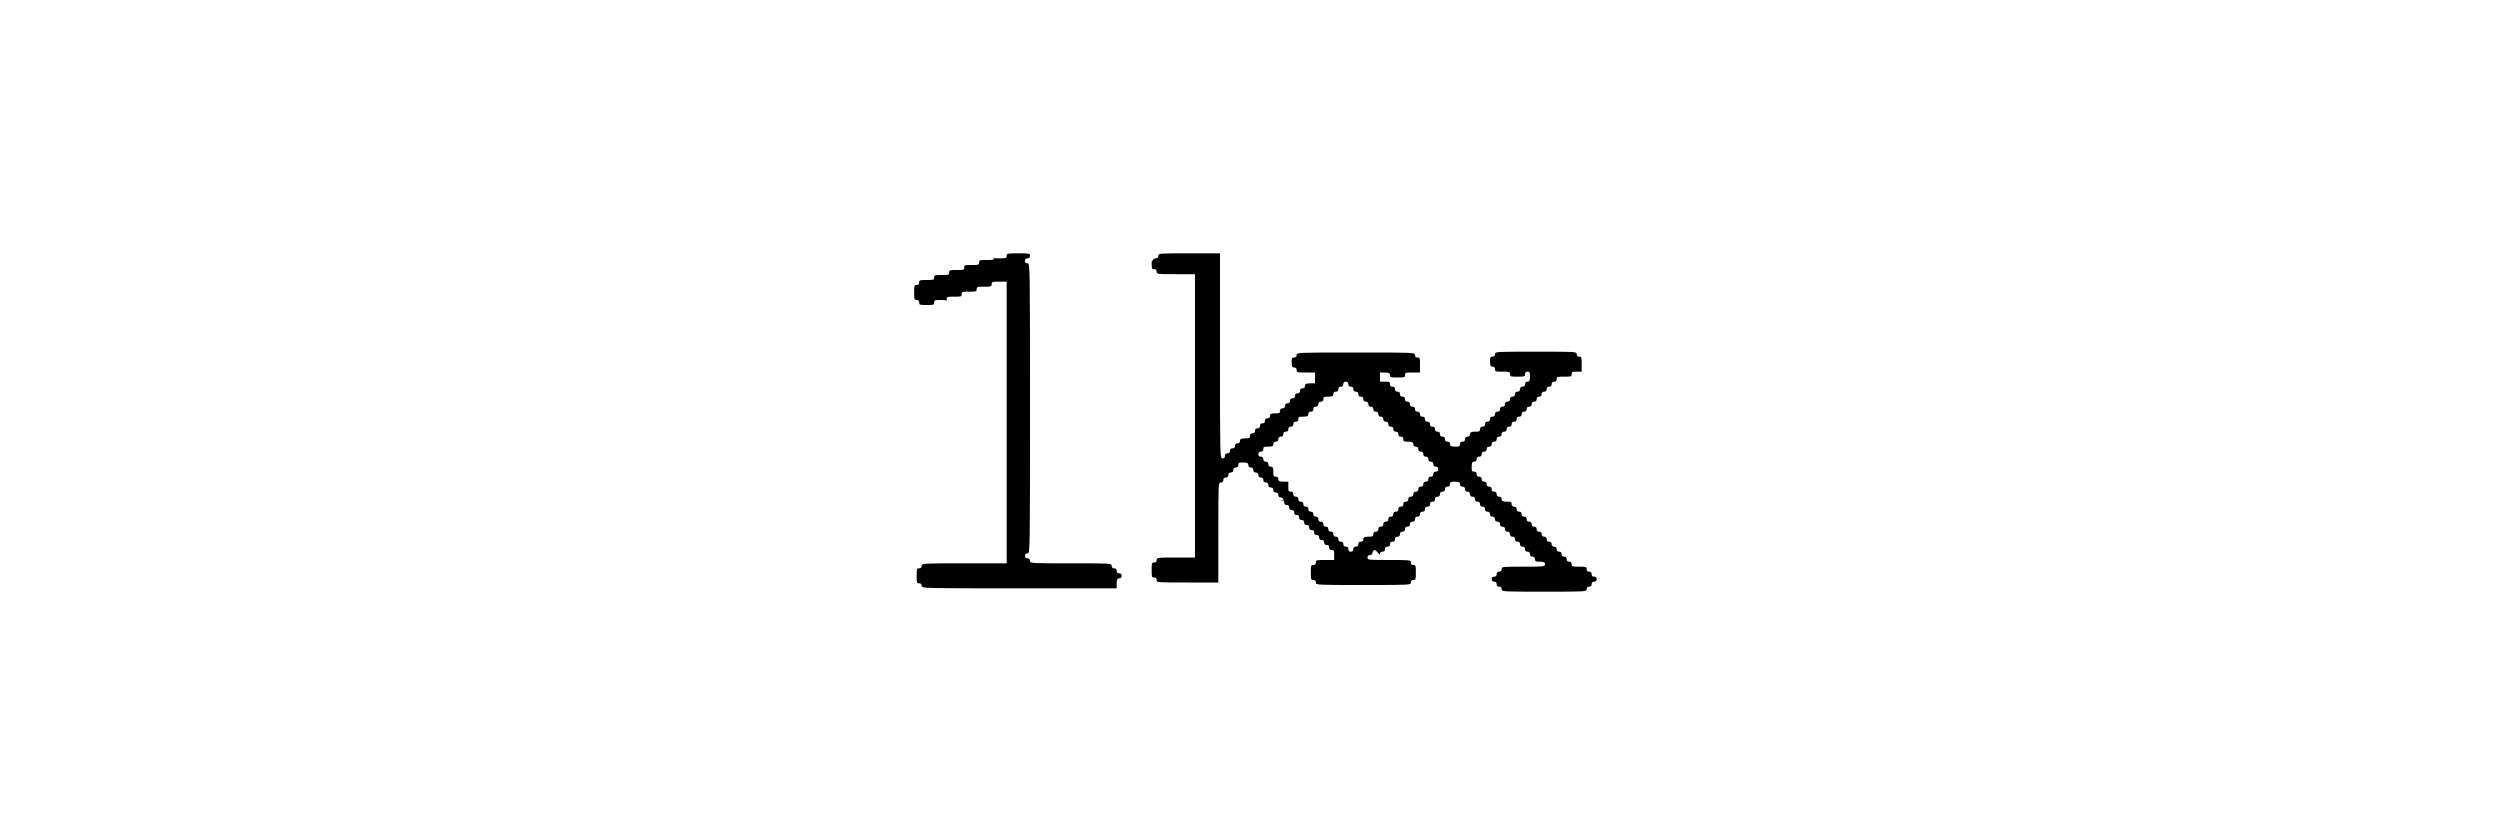 <?xml version="1.0" encoding="utf-8"?>
<!-- Generator: Adobe Illustrator 26.3.1, SVG Export Plug-In . SVG Version: 6.00 Build 0)  -->
<svg version="1.1" id="katman_1" xmlns="http://www.w3.org/2000/svg" xmlns:xlink="http://www.w3.org/1999/xlink" x="0px" y="0px"
	 viewBox="0 0 300 100" style="enable-background:new 0 0 300 100;" xml:space="preserve">
<style type="text/css">
	.st0{fill-rule:evenodd;clip-rule:evenodd;}
</style>
<path d="M119.9,31c0.8,0,0.9,0,0.9-0.3c0-0.3,0.1-0.3,1.4-0.3c1.3,0,1.4,0,1.4,0.3c0,0.2-0.1,0.3-0.3,0.3c-0.2,0-0.3,0.1-0.3,0.3
	c0,0.2,0.1,0.3,0.3,0.3c0.3,0,0.3,0.1,0.3,17.4s0,17.4-0.3,17.4c-0.2,0-0.3,0.1-0.3,0.3c0,0.2,0.1,0.3,0.3,0.3
	c0.2,0,0.3,0.1,0.3,0.3c0,0.3,0.1,0.3,4.9,0.3c4.8,0,4.9,0,4.9,0.3c0,0.2,0.1,0.3,0.3,0.3s0.3,0.1,0.3,0.3s0.1,0.3,0.3,0.3
	s0.3,0.1,0.3,0.3s-0.1,0.3-0.3,0.3c-0.2,0-0.3,0.1-0.3,0.6v0.6h-11.7c-11.6,0-11.7,0-11.7-0.3c0-0.2-0.1-0.3-0.3-0.3
	c-0.3,0-0.3-0.1-0.3-0.9s0-0.9,0.3-0.9c0.2,0,0.3-0.1,0.3-0.3c0-0.3,0.1-0.3,5.1-0.3h5.1V33.8h-0.9c-0.8,0-0.9,0-0.9,0.3
	s-0.1,0.3-0.9,0.3s-0.9,0-0.9,0.3s-0.1,0.3-0.9,0.3s-0.9,0-0.9,0.3s-0.1,0.3-0.9,0.3s-0.9,0-0.9,0.3S113.8,36,113,36s-0.9,0-0.9,0.3
	s-0.1,0.3-0.9,0.3s-0.9,0-0.9-0.3c0-0.2-0.1-0.3-0.3-0.3c-0.3,0-0.3-0.1-0.3-0.9s0-0.9,0.3-0.9c0.2,0,0.3-0.1,0.3-0.3
	c0-0.3,0.1-0.3,0.9-0.3s0.9,0,0.9-0.3s0.1-0.3,0.9-0.3s0.9,0,0.9-0.3s0.1-0.3,0.9-0.3s0.9,0,0.9-0.3s0.1-0.3,0.9-0.3s0.9,0,0.9-0.3
	s0.1-0.3,0.9-0.3s0.9,0,0.9-0.3C119,31,119.1,31,119.9,31z"/>
<path class="st0" d="M138.7,31c0.2,0,0.3-0.1,0.3-0.3c0-0.3,0.1-0.3,3.7-0.3h3.7v12.3c0,12.2,0,12.3,0.3,12.3c0.2,0,0.3-0.1,0.3-0.3
	c0-0.2,0.1-0.3,0.3-0.3s0.3-0.1,0.3-0.3c0-0.2,0.1-0.3,0.3-0.3s0.3-0.1,0.3-0.3c0-0.2,0.1-0.3,0.3-0.3s0.3-0.1,0.3-0.3
	c0-0.2,0.1-0.3,0.6-0.3s0.6,0,0.6-0.3c0-0.2,0.1-0.3,0.3-0.3c0.2,0,0.3-0.1,0.3-0.3c0-0.2,0.1-0.3,0.3-0.3s0.3-0.1,0.3-0.3
	c0-0.2,0.1-0.3,0.3-0.3c0.2,0,0.3-0.1,0.3-0.3c0-0.2,0.1-0.3,0.3-0.3s0.3-0.1,0.3-0.3c0-0.2,0.1-0.3,0.6-0.3s0.6,0,0.6-0.3
	c0-0.2,0.1-0.3,0.3-0.3s0.3-0.1,0.3-0.3s0.1-0.3,0.3-0.3s0.3-0.1,0.3-0.3c0-0.2,0.1-0.3,0.3-0.3c0.2,0,0.3-0.1,0.3-0.3
	c0-0.2,0.1-0.3,0.3-0.3s0.3-0.1,0.3-0.3c0-0.2,0.1-0.3,0.3-0.3c0.2,0,0.3-0.1,0.3-0.3c0-0.2,0.1-0.3,0.6-0.3h0.6v-1.3h-1.1
	c-1,0-1.1,0-1.1-0.3c0-0.2-0.1-0.3-0.3-0.3c-0.2,0-0.3-0.1-0.3-0.6s0-0.6,0.3-0.6c0.2,0,0.3-0.1,0.3-0.3c0-0.3,0.1-0.3,7.1-0.3
	s7.1,0,7.1,0.3c0,0.2,0.1,0.3,0.3,0.3c0.3,0,0.3,0.1,0.3,0.9v0.9h-0.9c-0.8,0-0.9,0-0.9,0.3s-0.1,0.3-0.9,0.3s-0.9,0-0.9-0.3
	c0-0.2-0.1-0.3-0.6-0.3h-0.6v1.1h0.6c0.5,0,0.6,0,0.6,0.3c0,0.2,0.1,0.3,0.3,0.3s0.3,0.1,0.3,0.3c0,0.2,0.1,0.3,0.3,0.3
	c0.2,0,0.3,0.1,0.3,0.3c0,0.2,0.1,0.3,0.3,0.3s0.3,0.1,0.3,0.3c0,0.2,0.1,0.3,0.3,0.3s0.3,0.1,0.3,0.3s0.1,0.3,0.3,0.3
	s0.3,0.1,0.3,0.3c0,0.2,0.1,0.3,0.3,0.3s0.3,0.1,0.3,0.3c0,0.2,0.1,0.3,0.3,0.3c0.2,0,0.3,0.1,0.3,0.3c0,0.2,0.1,0.3,0.3,0.3
	s0.3,0.1,0.3,0.3c0,0.2,0.1,0.3,0.3,0.3c0.2,0,0.3,0.1,0.3,0.3c0,0.2,0.1,0.3,0.3,0.3s0.3,0.1,0.3,0.3c0,0.2,0.1,0.3,0.3,0.3
	s0.3,0.1,0.3,0.3c0,0.2,0.1,0.3,0.3,0.3s0.3,0.1,0.3,0.3c0,0.2,0.1,0.3,0.6,0.3s0.6,0,0.6-0.3c0-0.2,0.1-0.3,0.3-0.3
	c0.2,0,0.3-0.1,0.3-0.3c0-0.2,0.1-0.3,0.3-0.3s0.3-0.1,0.3-0.3c0-0.2,0.1-0.3,0.6-0.3c0.5,0,0.6,0,0.6-0.3c0-0.2,0.1-0.3,0.3-0.3
	s0.3-0.1,0.3-0.3c0-0.2,0.1-0.3,0.3-0.3s0.3-0.1,0.3-0.3c0-0.2,0.1-0.3,0.3-0.3s0.3-0.1,0.3-0.3c0-0.2,0.1-0.3,0.3-0.3
	s0.3-0.1,0.3-0.3c0-0.2,0.1-0.3,0.3-0.3c0.2,0,0.3-0.1,0.3-0.3s0.1-0.3,0.3-0.3s0.3-0.1,0.3-0.3s0.1-0.3,0.3-0.3
	c0.2,0,0.3-0.1,0.3-0.3s0.1-0.3,0.3-0.3s0.3-0.1,0.3-0.3s0.1-0.3,0.3-0.3s0.3-0.1,0.3-0.3s0.1-0.3,0.3-0.3c0.2,0,0.3-0.1,0.3-0.6
	s0-0.6-0.3-0.6c-0.2,0-0.3,0.1-0.3,0.3c0,0.3-0.1,0.3-0.9,0.3s-0.9,0-0.9-0.3s-0.1-0.3-0.9-0.3s-0.9,0-0.9-0.3
	c0-0.2-0.1-0.3-0.3-0.3c-0.2,0-0.3-0.1-0.3-0.6s0-0.6,0.3-0.6c0.2,0,0.3-0.1,0.3-0.3c0-0.3,0.1-0.3,4.9-0.3c4.8,0,4.9,0,4.9,0.3
	c0,0.2,0.1,0.3,0.3,0.3c0.3,0,0.3,0.1,0.3,0.9v0.9h-0.6c-0.5,0-0.6,0-0.6,0.3c0,0.3-0.1,0.3-0.9,0.3s-0.9,0-0.9,0.3
	c0,0.2-0.1,0.3-0.3,0.3s-0.3,0.1-0.3,0.3s-0.1,0.3-0.3,0.3s-0.3,0.1-0.3,0.3s-0.1,0.3-0.3,0.3s-0.3,0.1-0.3,0.3s-0.1,0.3-0.3,0.3
	s-0.3,0.1-0.3,0.3s-0.1,0.3-0.3,0.3c-0.2,0-0.3,0.1-0.3,0.3s-0.1,0.3-0.3,0.3s-0.3,0.1-0.3,0.3s-0.1,0.3-0.3,0.3s-0.3,0.1-0.3,0.3
	c0,0.2-0.1,0.3-0.3,0.3s-0.3,0.1-0.3,0.3c0,0.2-0.1,0.3-0.3,0.3s-0.3,0.1-0.3,0.3c0,0.2-0.1,0.3-0.3,0.3c-0.2,0-0.3,0.1-0.3,0.3
	c0,0.2-0.1,0.3-0.3,0.3s-0.3,0.1-0.3,0.3c0,0.2-0.1,0.3-0.3,0.3c-0.2,0-0.3,0.1-0.3,0.3c0,0.2-0.1,0.3-0.3,0.3s-0.3,0.1-0.3,0.3
	c0,0.2-0.1,0.3-0.3,0.3s-0.3,0.1-0.3,0.3c0,0.2-0.1,0.3-0.3,0.3s-0.3,0.1-0.3,0.3c0,0.2-0.1,0.3-0.3,0.3s-0.3,0.1-0.3,0.3
	c0,0.2-0.1,0.3-0.3,0.3c-0.2,0-0.3,0.1-0.3,0.6c0,0.5,0,0.6,0.3,0.6c0.2,0,0.3,0.1,0.3,0.3c0,0.2,0.1,0.3,0.3,0.3s0.3,0.1,0.3,0.3
	c0,0.2,0.1,0.3,0.3,0.3s0.3,0.1,0.3,0.3c0,0.2,0.1,0.3,0.3,0.3s0.3,0.1,0.3,0.3c0,0.2,0.1,0.3,0.3,0.3s0.3,0.1,0.3,0.3
	c0,0.2,0.1,0.3,0.3,0.3c0.2,0,0.3,0.1,0.3,0.3c0,0.2,0.1,0.3,0.6,0.3s0.6,0,0.6,0.3c0,0.2,0.1,0.3,0.3,0.3c0.2,0,0.3,0.1,0.3,0.3
	s0.1,0.3,0.3,0.3s0.3,0.1,0.3,0.3c0,0.2,0.1,0.3,0.3,0.3s0.3,0.1,0.3,0.3c0,0.2,0.1,0.3,0.3,0.3s0.3,0.1,0.3,0.3
	c0,0.2,0.1,0.3,0.3,0.3s0.3,0.1,0.3,0.3c0,0.2,0.1,0.3,0.3,0.3c0.2,0,0.3,0.1,0.3,0.3c0,0.2,0.1,0.3,0.3,0.3s0.3,0.1,0.3,0.3
	s0.1,0.3,0.3,0.3s0.3,0.1,0.3,0.3c0,0.2,0.1,0.3,0.3,0.3s0.3,0.1,0.3,0.3c0,0.2,0.1,0.3,0.3,0.3s0.3,0.1,0.3,0.3s0.1,0.3,0.3,0.3
	s0.3,0.1,0.3,0.3s0.1,0.3,0.3,0.3s0.3,0.1,0.3,0.3c0,0.3,0.1,0.3,0.9,0.3s0.9,0,0.9,0.3c0,0.2,0.1,0.3,0.3,0.3s0.3,0.1,0.3,0.3
	c0,0.2,0.1,0.3,0.3,0.3s0.3,0.1,0.3,0.3c0,0.2-0.1,0.3-0.3,0.3s-0.3,0.1-0.3,0.3c0,0.2-0.1,0.3-0.3,0.3s-0.3,0.1-0.3,0.3
	c0,0.3-0.1,0.3-5.1,0.3c-5,0-5.1,0-5.1-0.3c0-0.2-0.1-0.3-0.3-0.3s-0.3-0.1-0.3-0.3c0-0.2-0.1-0.3-0.3-0.3s-0.3-0.1-0.3-0.3
	c0-0.2,0.1-0.3,0.3-0.3s0.3-0.1,0.3-0.3c0-0.2,0.1-0.3,0.3-0.3s0.3-0.1,0.3-0.3c0-0.3,0.1-0.3,2.6-0.3c2.5,0,2.6,0,2.6-0.3
	c0-0.2-0.1-0.3-0.6-0.3c-0.5,0-0.6,0-0.6-0.3c0-0.2-0.1-0.3-0.3-0.3s-0.3-0.1-0.3-0.3s-0.1-0.3-0.3-0.3s-0.3-0.1-0.3-0.3
	c0-0.2-0.1-0.3-0.3-0.3s-0.3-0.1-0.3-0.3c0-0.2-0.1-0.3-0.3-0.3s-0.3-0.1-0.3-0.3s-0.1-0.3-0.3-0.3c-0.2,0-0.3-0.1-0.3-0.3
	c0-0.2-0.1-0.3-0.3-0.3s-0.3-0.1-0.3-0.3c0-0.2-0.1-0.3-0.3-0.3c-0.2,0-0.3-0.1-0.3-0.3c0-0.2-0.1-0.3-0.3-0.3s-0.3-0.1-0.3-0.3
	c0-0.2-0.1-0.3-0.3-0.3s-0.3-0.1-0.3-0.3c0-0.2-0.1-0.3-0.3-0.3s-0.3-0.1-0.3-0.3s-0.1-0.3-0.3-0.3s-0.3-0.1-0.3-0.3
	c0-0.2-0.1-0.3-0.3-0.3c-0.2,0-0.3-0.1-0.3-0.3c0-0.2-0.1-0.3-0.3-0.3s-0.3-0.1-0.3-0.3c0-0.2-0.1-0.3-0.3-0.3
	c-0.2,0-0.3-0.1-0.3-0.3c0-0.2-0.1-0.3-0.3-0.3s-0.3-0.1-0.3-0.3c0-0.2-0.1-0.3-0.6-0.3s-0.6,0-0.6,0.3c0,0.2-0.1,0.3-0.3,0.3
	s-0.3,0.1-0.3,0.3c0,0.2-0.1,0.3-0.3,0.3s-0.3,0.1-0.3,0.3c0,0.2-0.1,0.3-0.3,0.3c-0.2,0-0.3,0.1-0.3,0.3c0,0.2-0.1,0.3-0.3,0.3
	s-0.3,0.1-0.3,0.3c0,0.2-0.1,0.3-0.3,0.3c-0.2,0-0.3,0.1-0.3,0.3s-0.1,0.3-0.3,0.3s-0.3,0.1-0.3,0.3c0,0.2-0.1,0.3-0.3,0.3
	s-0.3,0.1-0.3,0.3c0,0.2-0.1,0.3-0.3,0.3s-0.3,0.1-0.3,0.3c0,0.2-0.1,0.3-0.3,0.3s-0.3,0.1-0.3,0.3c0,0.2-0.1,0.3-0.3,0.3
	c-0.2,0-0.3,0.1-0.3,0.3c0,0.2-0.1,0.3-0.3,0.3s-0.3,0.1-0.3,0.3s-0.1,0.3-0.3,0.3c-0.2,0-0.3,0.1-0.3,0.3c0,0.2-0.1,0.3-0.3,0.3
	s-0.3,0.1-0.3,0.3c0,0.2-0.1,0.3-0.3,0.3s-0.3,0.1-0.3,0.3S165.1,66,165,66s-0.3,0.1-0.3,0.3s-0.1,0.3-0.3,0.3s-0.3,0.1-0.3,0.3
	c0,0.3,0.1,0.3,2.6,0.3c2.5,0,2.6,0,2.6,0.3c0,0.2,0.1,0.3,0.3,0.3c0.3,0,0.3,0.1,0.3,0.9c0,0.8,0,0.9-0.3,0.9
	c-0.2,0-0.3,0.1-0.3,0.3c0,0.3-0.1,0.3-5.7,0.3c-5.6,0-5.7,0-5.7-0.3c0-0.2-0.1-0.3-0.3-0.3c-0.3,0-0.3-0.1-0.3-0.9
	c0-0.8,0-0.9,0.3-0.9c0.2,0,0.3-0.1,0.3-0.3c0-0.3,0.1-0.3,1.1-0.3h1.1v-0.6c0-0.5,0-0.6-0.3-0.6c-0.2,0-0.3-0.1-0.3-0.3
	s-0.1-0.3-0.3-0.3s-0.3-0.1-0.3-0.3s-0.1-0.3-0.3-0.3s-0.3-0.1-0.3-0.3c0-0.2-0.1-0.3-0.3-0.3s-0.3-0.1-0.3-0.3
	c0-0.2-0.1-0.3-0.3-0.3c-0.2,0-0.3-0.1-0.3-0.3c0-0.2-0.1-0.3-0.3-0.3s-0.3-0.1-0.3-0.3c0-0.2-0.1-0.3-0.3-0.3
	c-0.2,0-0.3-0.1-0.3-0.3c0-0.2-0.1-0.3-0.3-0.3s-0.3-0.1-0.3-0.3c0-0.2-0.1-0.3-0.3-0.3s-0.3-0.1-0.3-0.3c0-0.2-0.1-0.3-0.3-0.3
	s-0.3-0.1-0.3-0.3c0-0.2-0.1-0.3-0.3-0.3S154,60.2,154,60s-0.1-0.3-0.3-0.3c-0.2,0-0.3-0.1-0.3-0.3c0-0.2-0.1-0.3-0.3-0.3
	s-0.3-0.1-0.3-0.3c0-0.2-0.1-0.3-0.3-0.3c-0.2,0-0.3-0.1-0.3-0.3c0-0.2-0.1-0.3-0.3-0.3s-0.3-0.1-0.3-0.3c0-0.2-0.1-0.3-0.3-0.3
	s-0.3-0.1-0.3-0.3c0-0.2-0.1-0.3-0.3-0.3s-0.3-0.1-0.3-0.3c0-0.2-0.1-0.3-0.3-0.3s-0.3-0.1-0.3-0.3c0-0.2-0.1-0.3-0.6-0.3
	c-0.5,0-0.6,0-0.6,0.3c0,0.2-0.1,0.3-0.3,0.3s-0.3,0.1-0.3,0.3c0,0.2-0.1,0.3-0.3,0.3c-0.2,0-0.3,0.1-0.3,0.3c0,0.2-0.1,0.3-0.3,0.3
	s-0.3,0.1-0.3,0.3c0,0.2-0.1,0.3-0.3,0.3c-0.3,0-0.3,0.1-0.3,6v6h-3.7c-3.6,0-3.7,0-3.7-0.3c0-0.2-0.1-0.3-0.3-0.3
	c-0.3,0-0.3-0.1-0.3-0.9s0-0.9,0.3-0.9c0.2,0,0.3-0.1,0.3-0.3c0-0.3,0.1-0.3,2.3-0.3h2.3v-34h-2.3c-2.2,0-2.3,0-2.3-0.3
	c0-0.2-0.1-0.3-0.3-0.3c-0.3,0-0.3-0.1-0.3-0.9C138.4,31.1,138.5,31,138.7,31z M162.1,46.4c-0.2,0-0.3-0.1-0.3-0.3s-0.1-0.3-0.3-0.3
	s-0.3,0.1-0.3,0.3s-0.1,0.3-0.3,0.3s-0.3,0.1-0.3,0.3s-0.1,0.3-0.3,0.3s-0.3,0.1-0.3,0.3c0,0.2-0.1,0.3-0.6,0.3s-0.6,0-0.6,0.3
	c0,0.2-0.1,0.3-0.3,0.3c-0.2,0-0.3,0.1-0.3,0.3c0,0.2-0.1,0.3-0.3,0.3s-0.3,0.1-0.3,0.3s-0.1,0.3-0.3,0.3c-0.2,0-0.3,0.1-0.3,0.3
	c0,0.2-0.1,0.3-0.6,0.3s-0.6,0-0.6,0.3c0,0.2-0.1,0.3-0.3,0.3s-0.3,0.1-0.3,0.3c0,0.2-0.1,0.3-0.3,0.3s-0.3,0.1-0.3,0.3
	c0,0.2-0.1,0.3-0.3,0.3s-0.3,0.1-0.3,0.3c0,0.2-0.1,0.3-0.3,0.3c-0.2,0-0.3,0.1-0.3,0.3c0,0.2-0.1,0.3-0.3,0.3s-0.3,0.1-0.3,0.3
	c0,0.2-0.1,0.3-0.6,0.3c-0.5,0-0.6,0-0.6,0.3c0,0.2-0.1,0.3-0.3,0.3s-0.3,0.1-0.3,0.3c0,0.2,0.1,0.3,0.3,0.3s0.3,0.1,0.3,0.3
	s0.1,0.3,0.3,0.3c0.2,0,0.3,0.1,0.3,0.3c0,0.2,0.1,0.3,0.3,0.3c0.2,0,0.3,0.1,0.3,0.6c0,0.5,0,0.6,0.3,0.6c0.2,0,0.3,0.1,0.3,0.3
	c0,0.2,0.1,0.3,0.6,0.3h0.6v0.6c0,0.5,0,0.6,0.3,0.6c0.2,0,0.3,0.1,0.3,0.3c0,0.2,0.1,0.3,0.3,0.3s0.3,0.1,0.3,0.3
	c0,0.2,0.1,0.3,0.3,0.3s0.3,0.1,0.3,0.3c0,0.2,0.1,0.3,0.3,0.3c0.2,0,0.3,0.1,0.3,0.3c0,0.2,0.1,0.3,0.3,0.3s0.3,0.1,0.3,0.3
	c0,0.2,0.1,0.3,0.3,0.3c0.2,0,0.3,0.1,0.3,0.3c0,0.2,0.1,0.3,0.3,0.3s0.3,0.1,0.3,0.3c0,0.2,0.1,0.3,0.3,0.3s0.3,0.1,0.3,0.3
	c0,0.2,0.1,0.3,0.3,0.3s0.3,0.1,0.3,0.3c0,0.2,0.1,0.3,0.3,0.3s0.3,0.1,0.3,0.3c0,0.2,0.1,0.3,0.3,0.3c0.2,0,0.3,0.1,0.3,0.3
	c0,0.2,0.1,0.3,0.3,0.3s0.3,0.1,0.3,0.3s0.1,0.3,0.3,0.3c0.2,0,0.3-0.1,0.3-0.3s0.1-0.3,0.3-0.3s0.3-0.1,0.3-0.3
	c0-0.2,0.1-0.3,0.3-0.3s0.3-0.1,0.3-0.3c0-0.2,0.1-0.3,0.6-0.3s0.6,0,0.6-0.3c0-0.2,0.1-0.3,0.3-0.3s0.3-0.1,0.3-0.3
	c0-0.2,0.1-0.3,0.3-0.3c0.2,0,0.3-0.1,0.3-0.3c0-0.2,0.1-0.3,0.3-0.3s0.3-0.1,0.3-0.3c0-0.2,0.1-0.3,0.3-0.3c0.2,0,0.3-0.1,0.3-0.3
	c0-0.2,0.1-0.3,0.3-0.3s0.3-0.1,0.3-0.3c0-0.2,0.1-0.3,0.3-0.3s0.3-0.1,0.3-0.3c0-0.2,0.1-0.3,0.3-0.3s0.3-0.1,0.3-0.3
	c0-0.2,0.1-0.3,0.3-0.3s0.3-0.1,0.3-0.3c0-0.2,0.1-0.3,0.3-0.3c0.2,0,0.3-0.1,0.3-0.3c0-0.2,0.1-0.3,0.3-0.3s0.3-0.1,0.3-0.3
	c0-0.2,0.1-0.3,0.3-0.3c0.2,0,0.3-0.1,0.3-0.3c0-0.2,0.1-0.3,0.3-0.3s0.3-0.1,0.3-0.3c0-0.2,0.1-0.3,0.3-0.3s0.3-0.1,0.3-0.3
	s-0.1-0.3-0.3-0.3s-0.3-0.1-0.3-0.3c0-0.2-0.1-0.3-0.3-0.3s-0.3-0.1-0.3-0.3c0-0.2-0.1-0.3-0.3-0.3c-0.2,0-0.3-0.1-0.3-0.3
	c0-0.2-0.1-0.3-0.3-0.3s-0.3-0.1-0.3-0.3c0-0.2-0.1-0.3-0.3-0.3c-0.2,0-0.3-0.1-0.3-0.3c0-0.2-0.1-0.3-0.6-0.3s-0.6,0-0.6-0.3
	c0-0.2-0.1-0.3-0.3-0.3s-0.3-0.1-0.3-0.3c0-0.2-0.1-0.3-0.3-0.3s-0.3-0.1-0.3-0.3c0-0.2-0.1-0.3-0.3-0.3s-0.3-0.1-0.3-0.3
	c0-0.2-0.1-0.3-0.3-0.3c-0.2,0-0.3-0.1-0.3-0.3c0-0.2-0.1-0.3-0.3-0.3s-0.3-0.1-0.3-0.3c0-0.2-0.1-0.3-0.3-0.3
	c-0.2,0-0.3-0.1-0.3-0.3s-0.1-0.3-0.3-0.3s-0.3-0.1-0.3-0.3s-0.1-0.3-0.3-0.3s-0.3-0.1-0.3-0.3s-0.1-0.3-0.3-0.3s-0.3-0.1-0.3-0.3
	s-0.1-0.3-0.3-0.3s-0.3-0.1-0.3-0.3C162.4,46.5,162.3,46.4,162.1,46.4z"/>
</svg>

